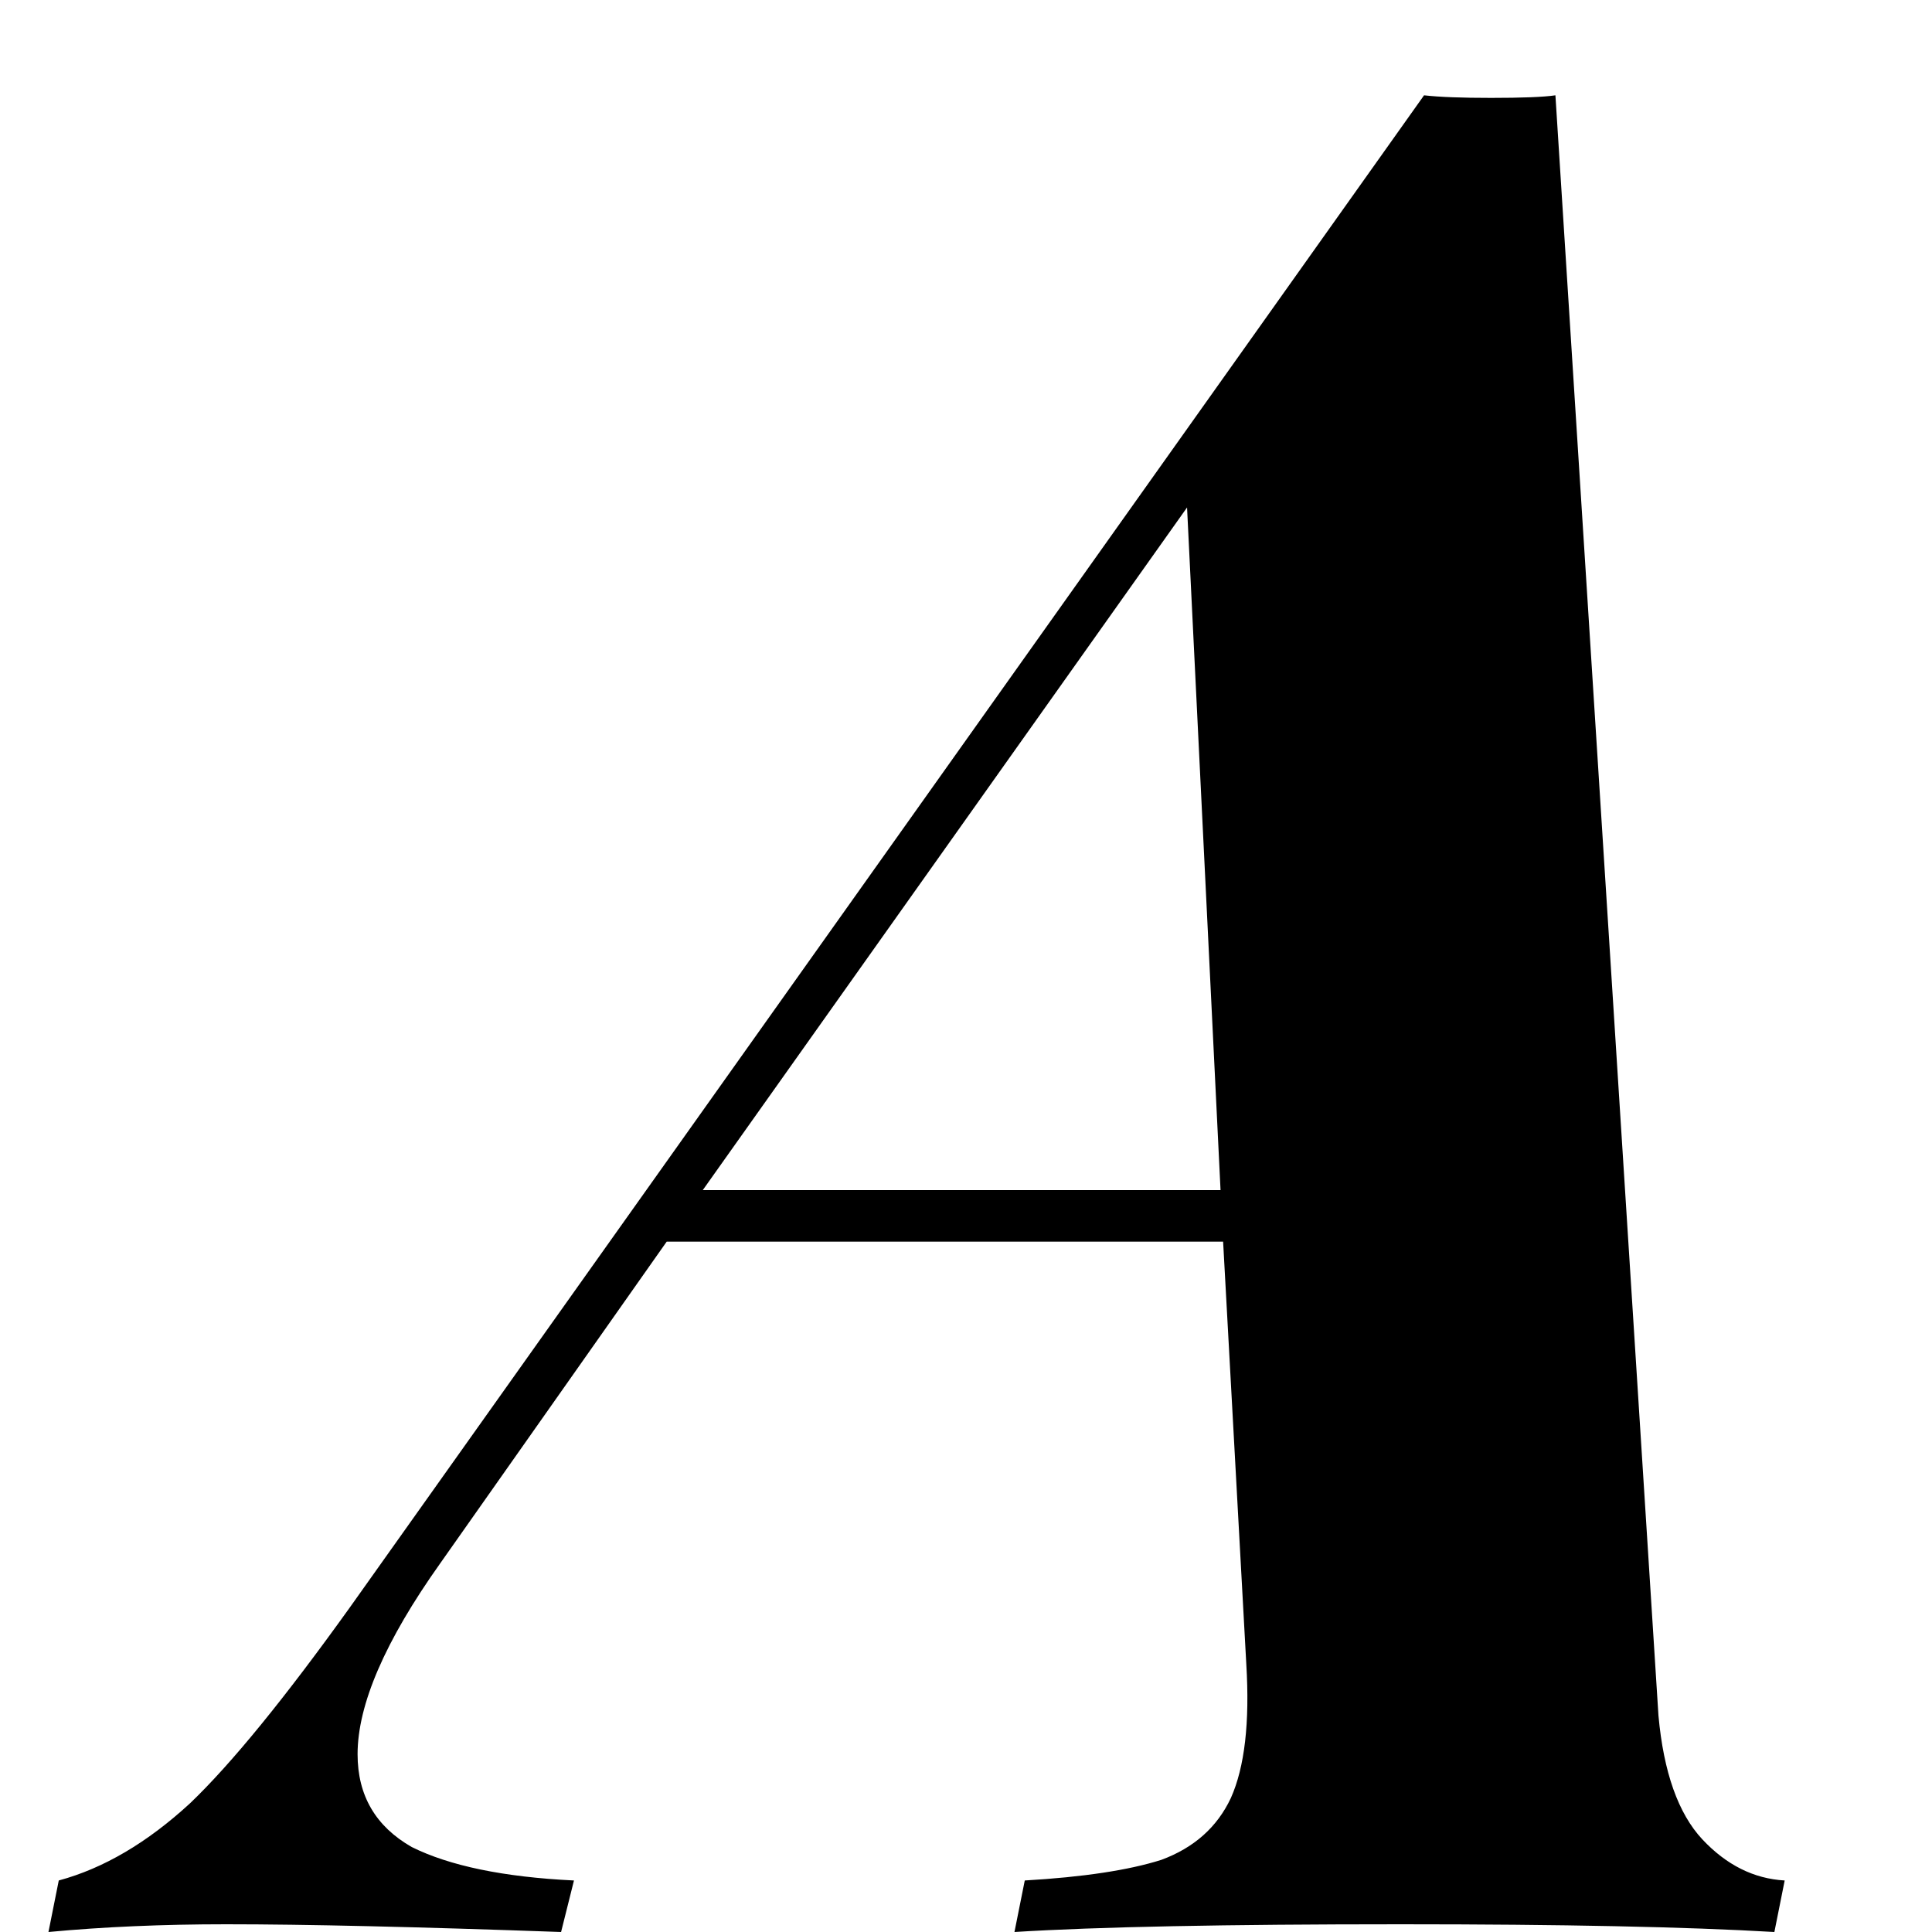 <svg width="12" height="12" viewBox="0 0 12 12" fill="none" xmlns="http://www.w3.org/2000/svg">
<path d="M10.301 10.656C10.333 11.008 10.424 11.264 10.573 11.424C10.723 11.584 10.893 11.669 11.085 11.68L11.021 12C10.477 11.968 9.704 11.952 8.701 11.952C7.613 11.952 6.813 11.968 6.301 12L6.365 11.68C6.728 11.659 7.011 11.616 7.213 11.552C7.416 11.477 7.56 11.349 7.645 11.168C7.731 10.976 7.763 10.699 7.741 10.336L7.597 7.712H4.141L2.733 9.712C2.392 10.192 2.221 10.587 2.221 10.896C2.221 11.152 2.333 11.344 2.557 11.472C2.792 11.589 3.128 11.659 3.565 11.68L3.485 12C2.589 11.968 1.896 11.952 1.405 11.952C1.011 11.952 0.643 11.968 0.301 12L0.365 11.68C0.643 11.605 0.915 11.445 1.181 11.2C1.437 10.955 1.768 10.549 2.173 9.984L8.845 0.592C8.941 0.603 9.08 0.608 9.261 0.608C9.453 0.608 9.587 0.603 9.661 0.592L10.301 10.656ZM7.581 7.392L7.373 3.152L4.365 7.392H7.581Z" fill="black"/>
</svg>
